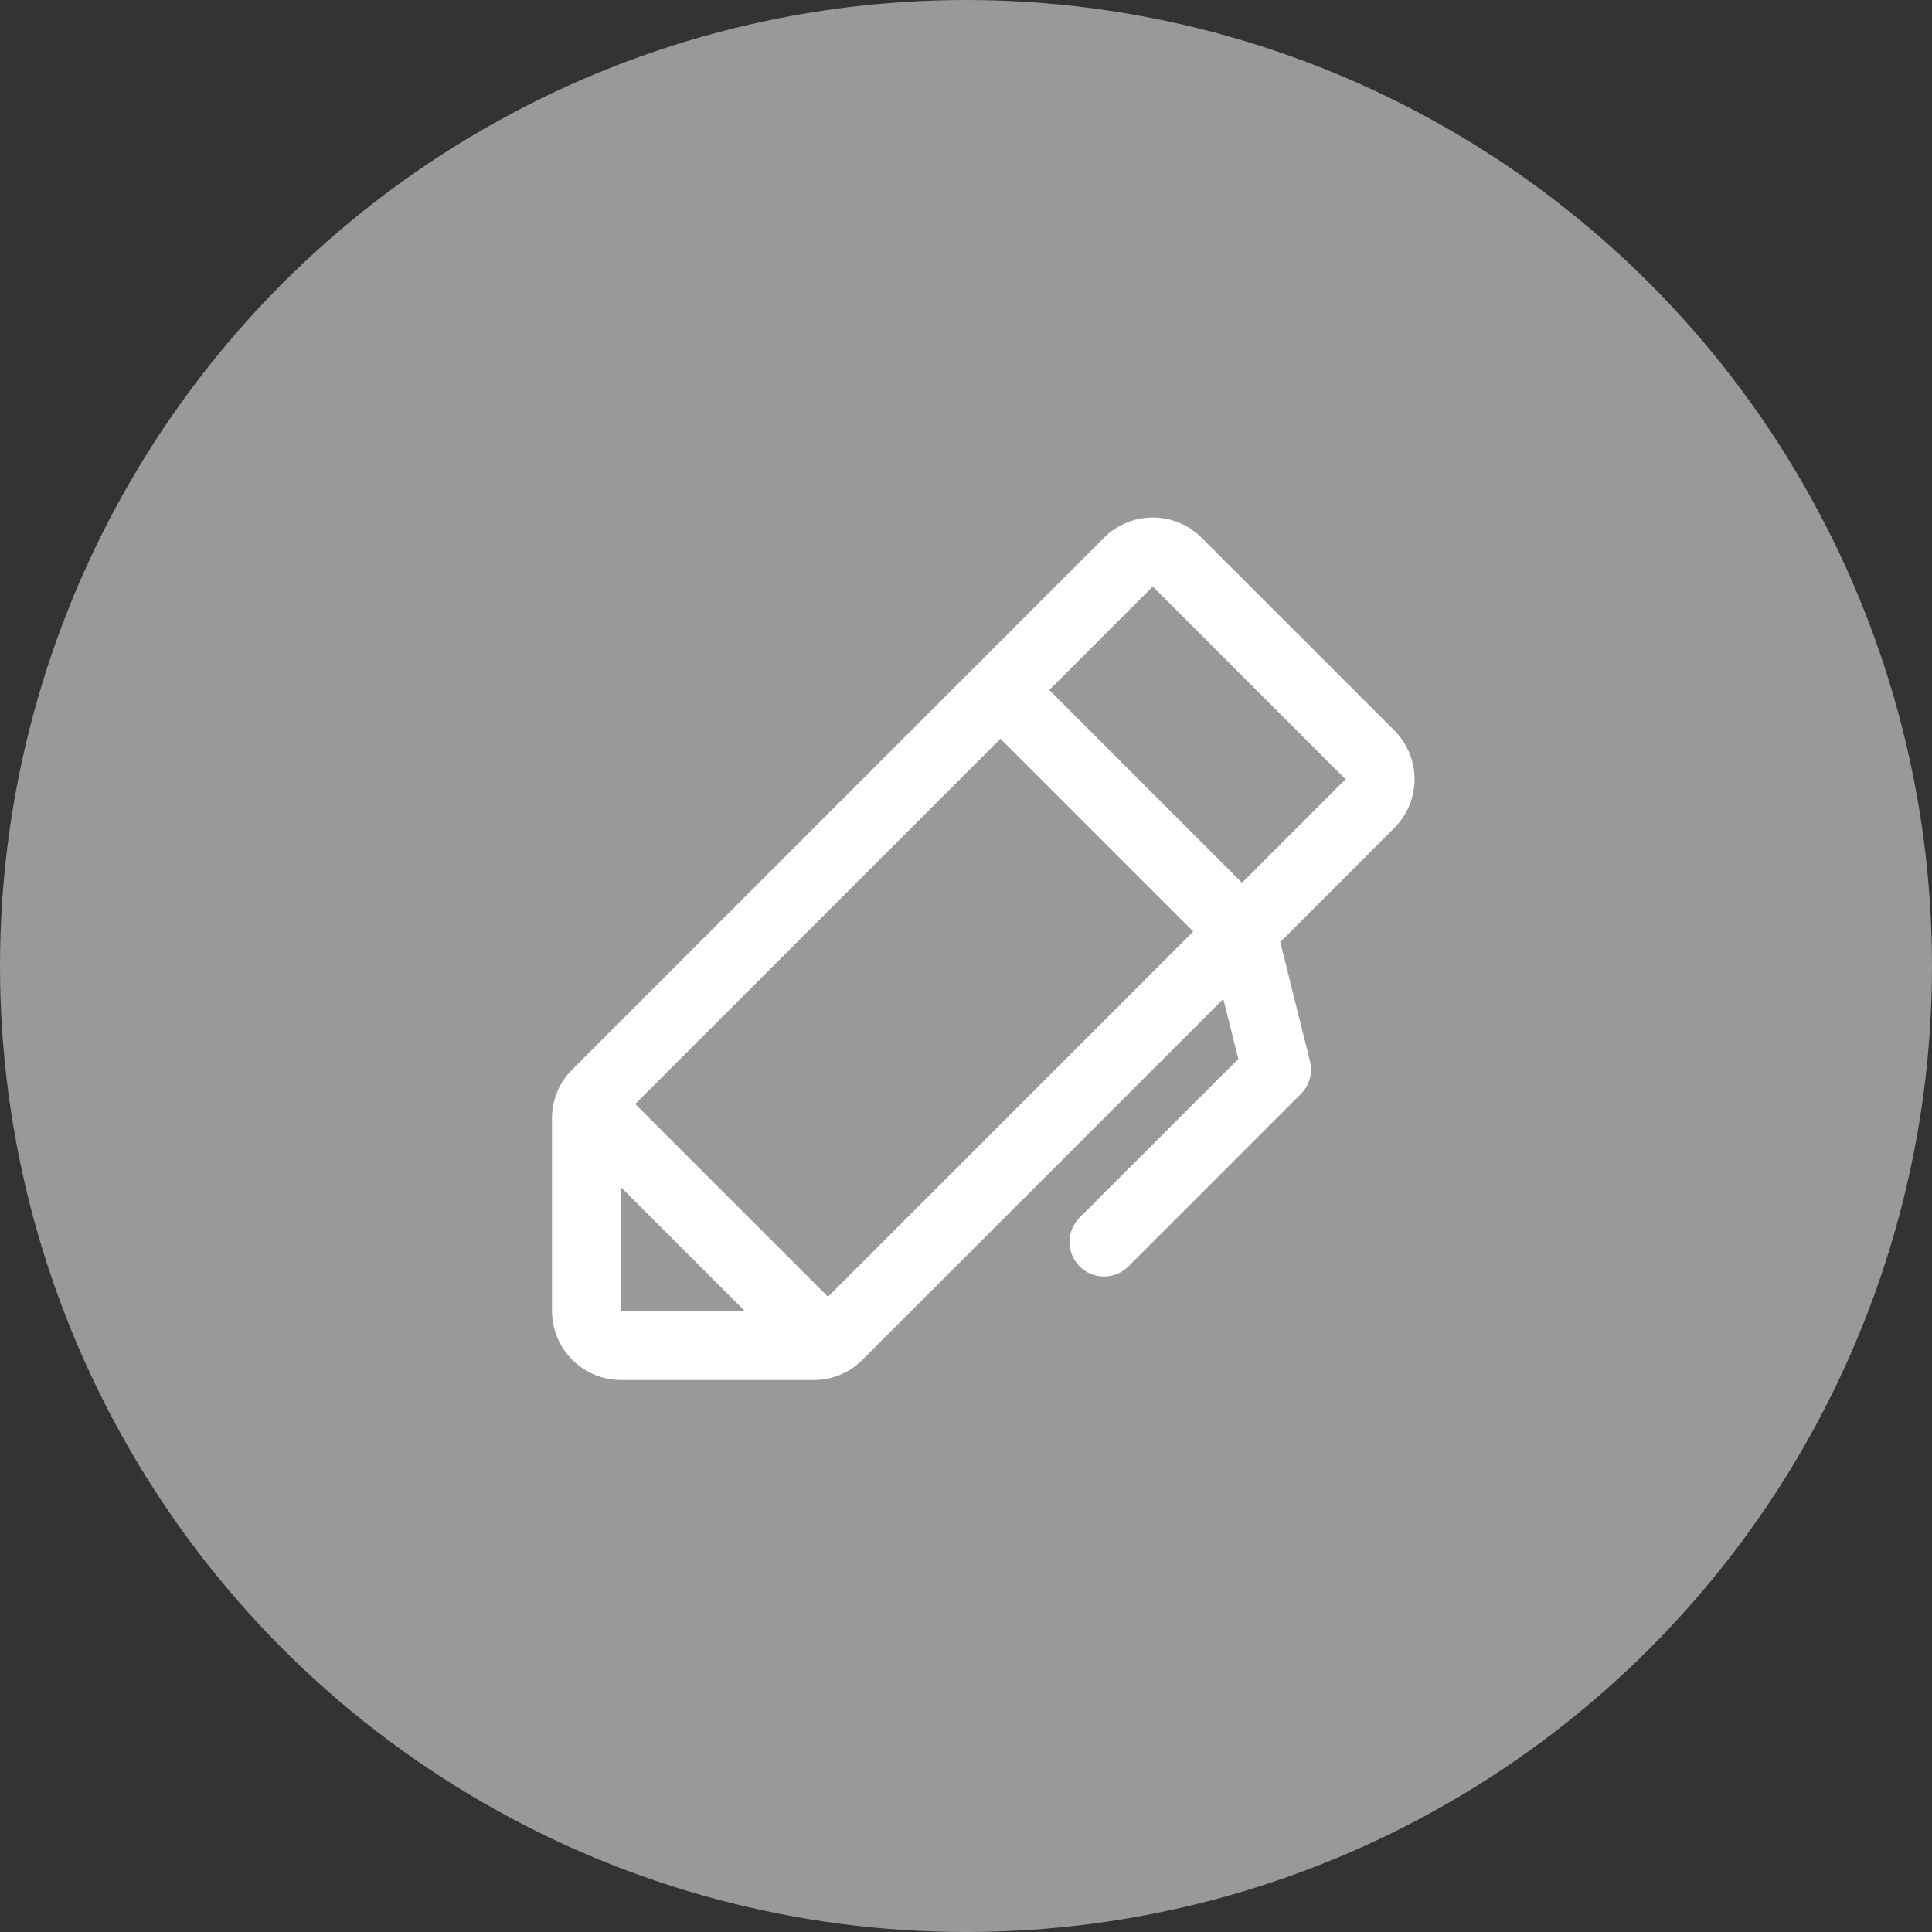 <svg width="42" height="42" viewBox="0 0 42 42" fill="none" xmlns="http://www.w3.org/2000/svg">
<rect x="0" y="0" width="42" height="42" fill="#333333" stroke="none"/>
<circle cx="21" cy="21" r="21" fill="#999999"/>
<path d="M30.311 15.878L26.122 11.69C25.982 11.55 25.817 11.44 25.635 11.364C25.453 11.289 25.258 11.25 25.061 11.25C24.864 11.25 24.669 11.289 24.487 11.364C24.305 11.44 24.139 11.55 24 11.69L12.44 23.25C12.3 23.389 12.189 23.554 12.113 23.736C12.038 23.918 11.999 24.113 12 24.31V28.5C12 28.898 12.158 29.279 12.439 29.561C12.721 29.842 13.102 30 13.5 30H17.69C17.887 30.001 18.082 29.962 18.264 29.887C18.446 29.811 18.611 29.7 18.75 29.56L26.594 21.717L26.92 23.02L23.47 26.469C23.33 26.61 23.25 26.801 23.25 27C23.25 27.199 23.329 27.389 23.47 27.53C23.61 27.671 23.801 27.75 24 27.75C24.199 27.75 24.39 27.671 24.531 27.531L28.281 23.781C28.372 23.689 28.439 23.575 28.473 23.451C28.508 23.326 28.51 23.194 28.478 23.068L27.832 20.48L30.311 18C30.451 17.861 30.561 17.695 30.637 17.513C30.712 17.331 30.751 17.136 30.751 16.939C30.751 16.742 30.712 16.547 30.637 16.365C30.561 16.183 30.451 16.018 30.311 15.878ZM13.5 25.81L16.19 28.5H13.5V25.81ZM18 28.19L13.81 24L21.75 16.06L25.94 20.25L18 28.19ZM27 19.19L22.811 15L25.061 12.75L29.25 16.94L27 19.19Z" fill="white"/>
</svg>
